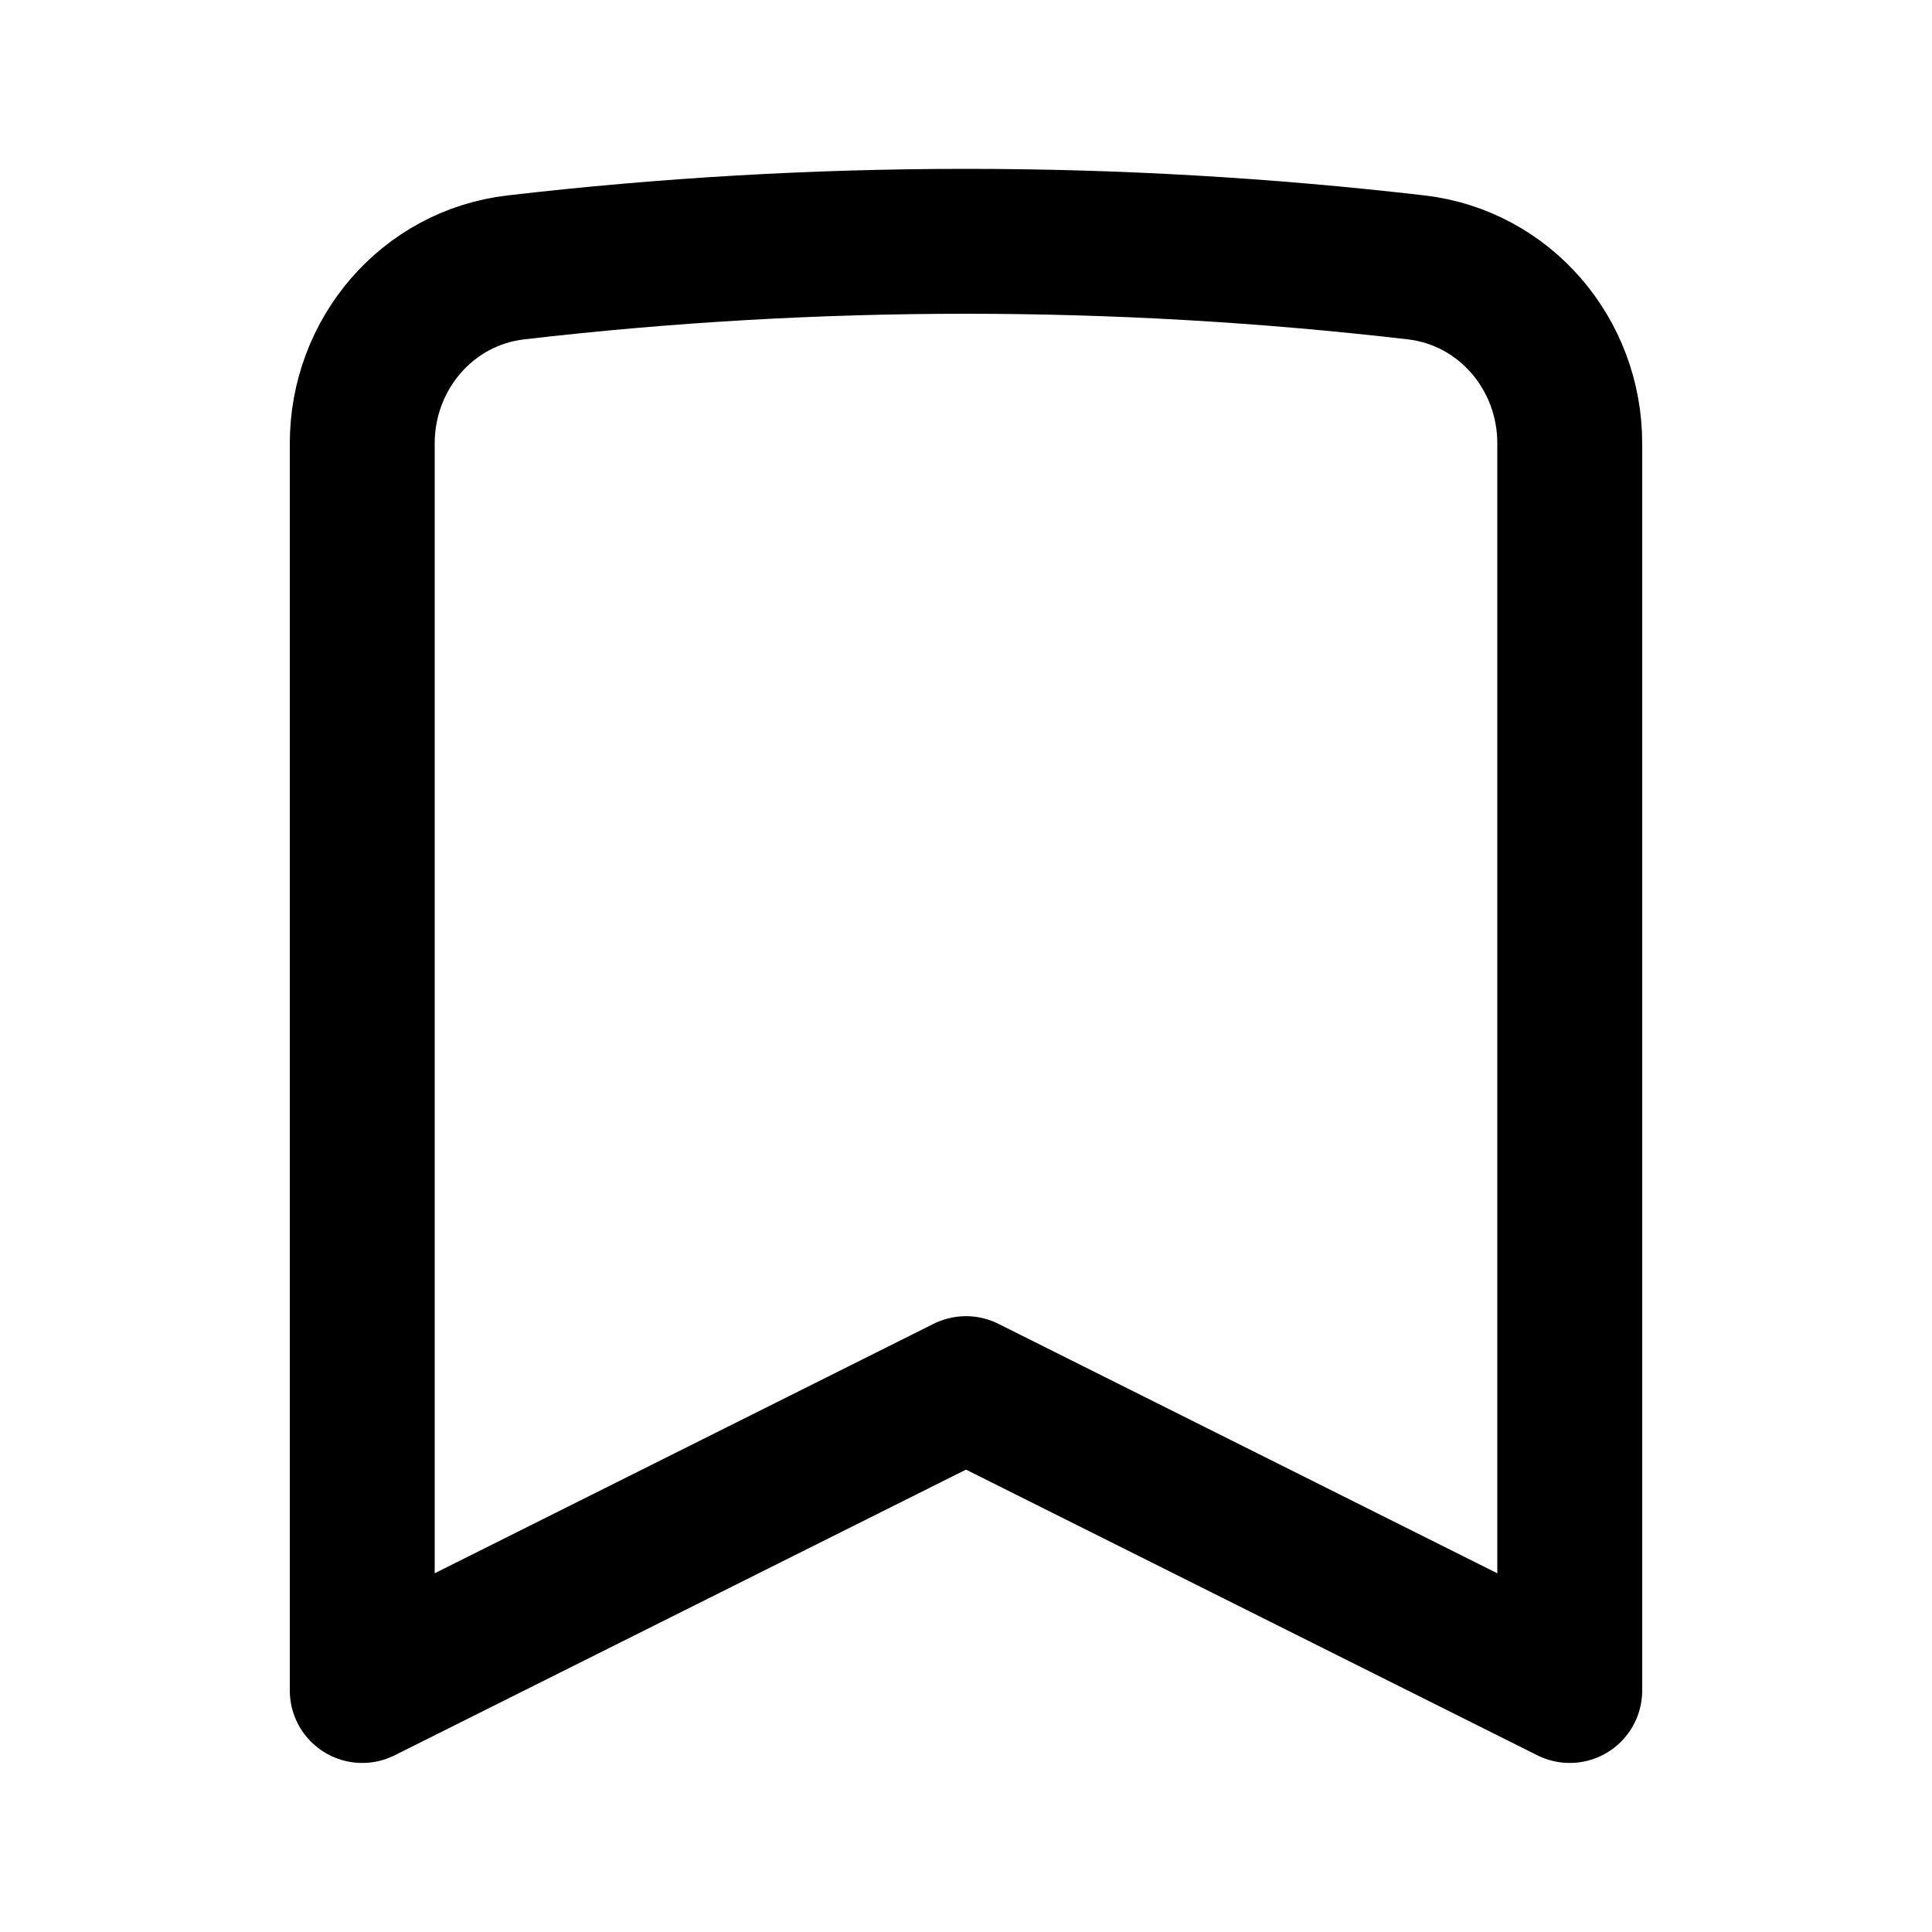 <svg viewBox="0 0 20 20" fill="none" xmlns="http://www.w3.org/2000/svg">
  <path d="M14.66 2.768c.918.107 1.59.898 1.59 1.821V17.5L10 14.375 3.75 17.5V4.59c0-.924.672-1.715 1.59-1.822 3.096-.36 6.224-.36 9.32 0Z" stroke="currentColor" stroke-width="1.5" stroke-linecap="round" stroke-linejoin="round"/>
</svg>
